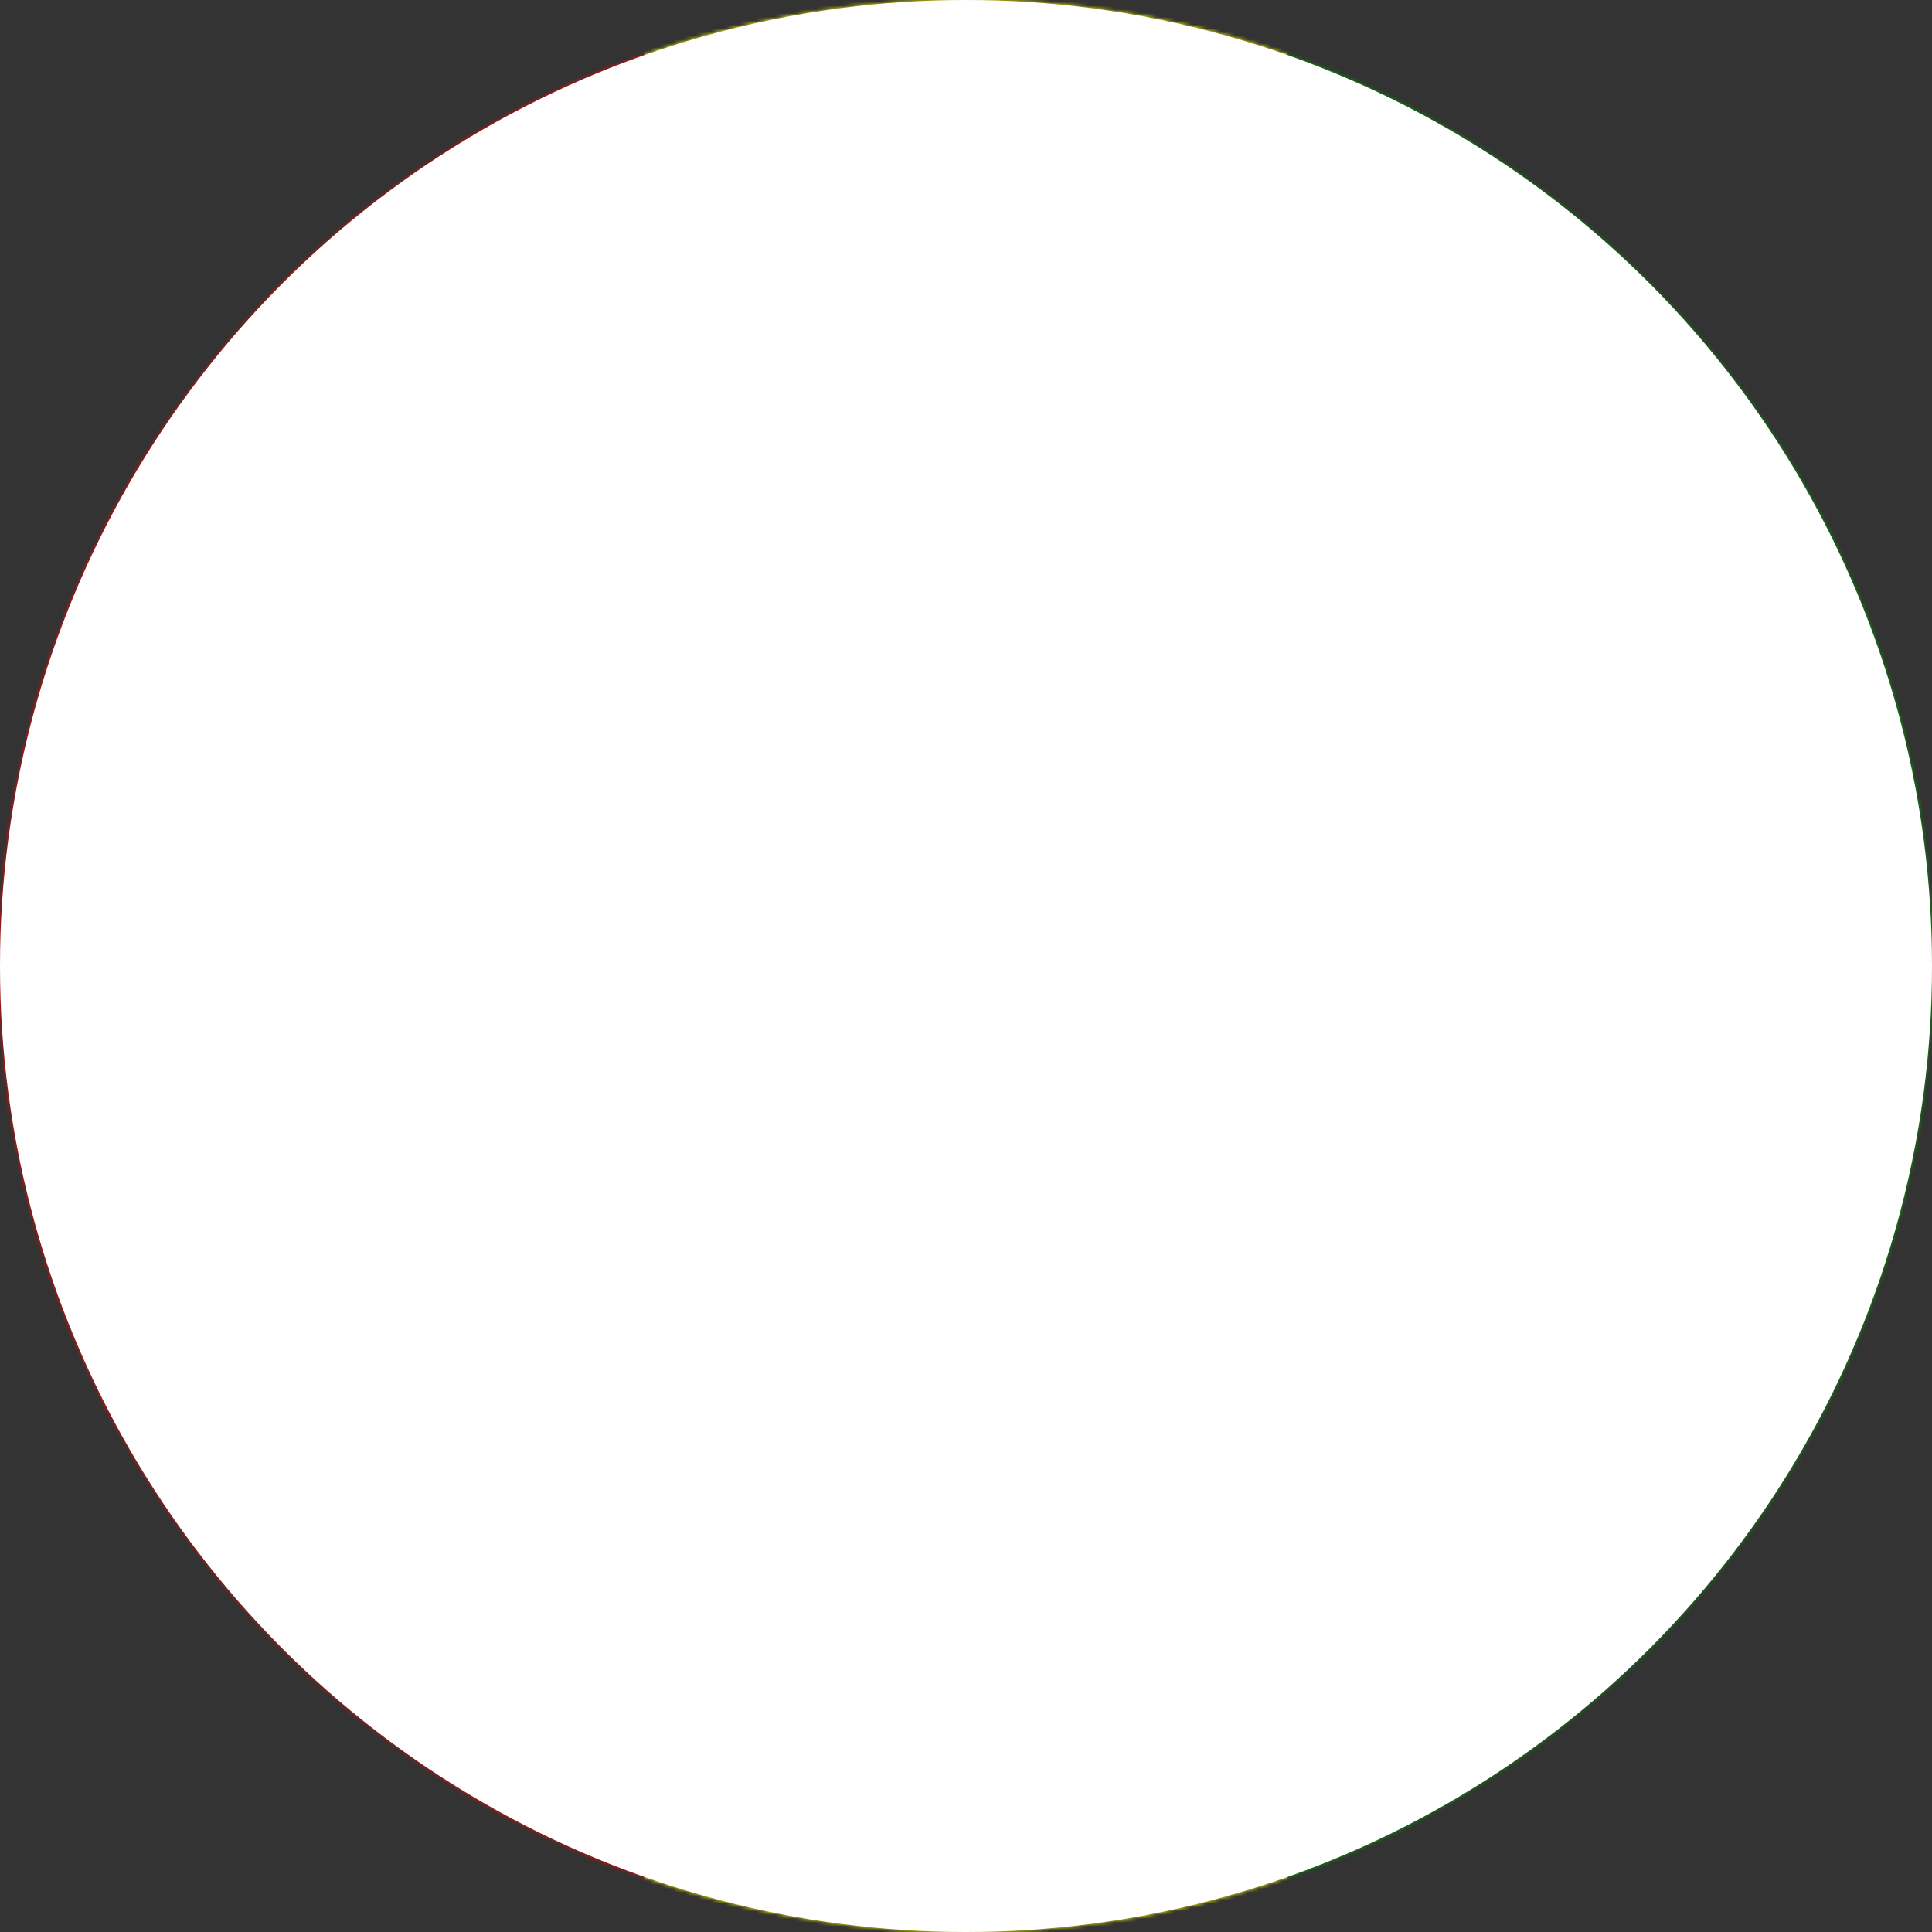 <svg xmlns="http://www.w3.org/2000/svg" viewBox="0 0 512 512"><rect x="0" y="0" width="512" height="512" fill="#333333" stroke="none"/><g fill-rule="evenodd" stroke-width="1pt" mask="url(#a)"><path fill="red" d="M0 0h170.7v512H0z"/><path fill="#ff0" d="M170.7 0h170.6v512H170.7z"/><path fill="#090" d="M341.3 0H512v512H341.3z"/></g><mask id="a"><circle cx="256" cy="256" r="256" fill="#fff"/></mask></svg>